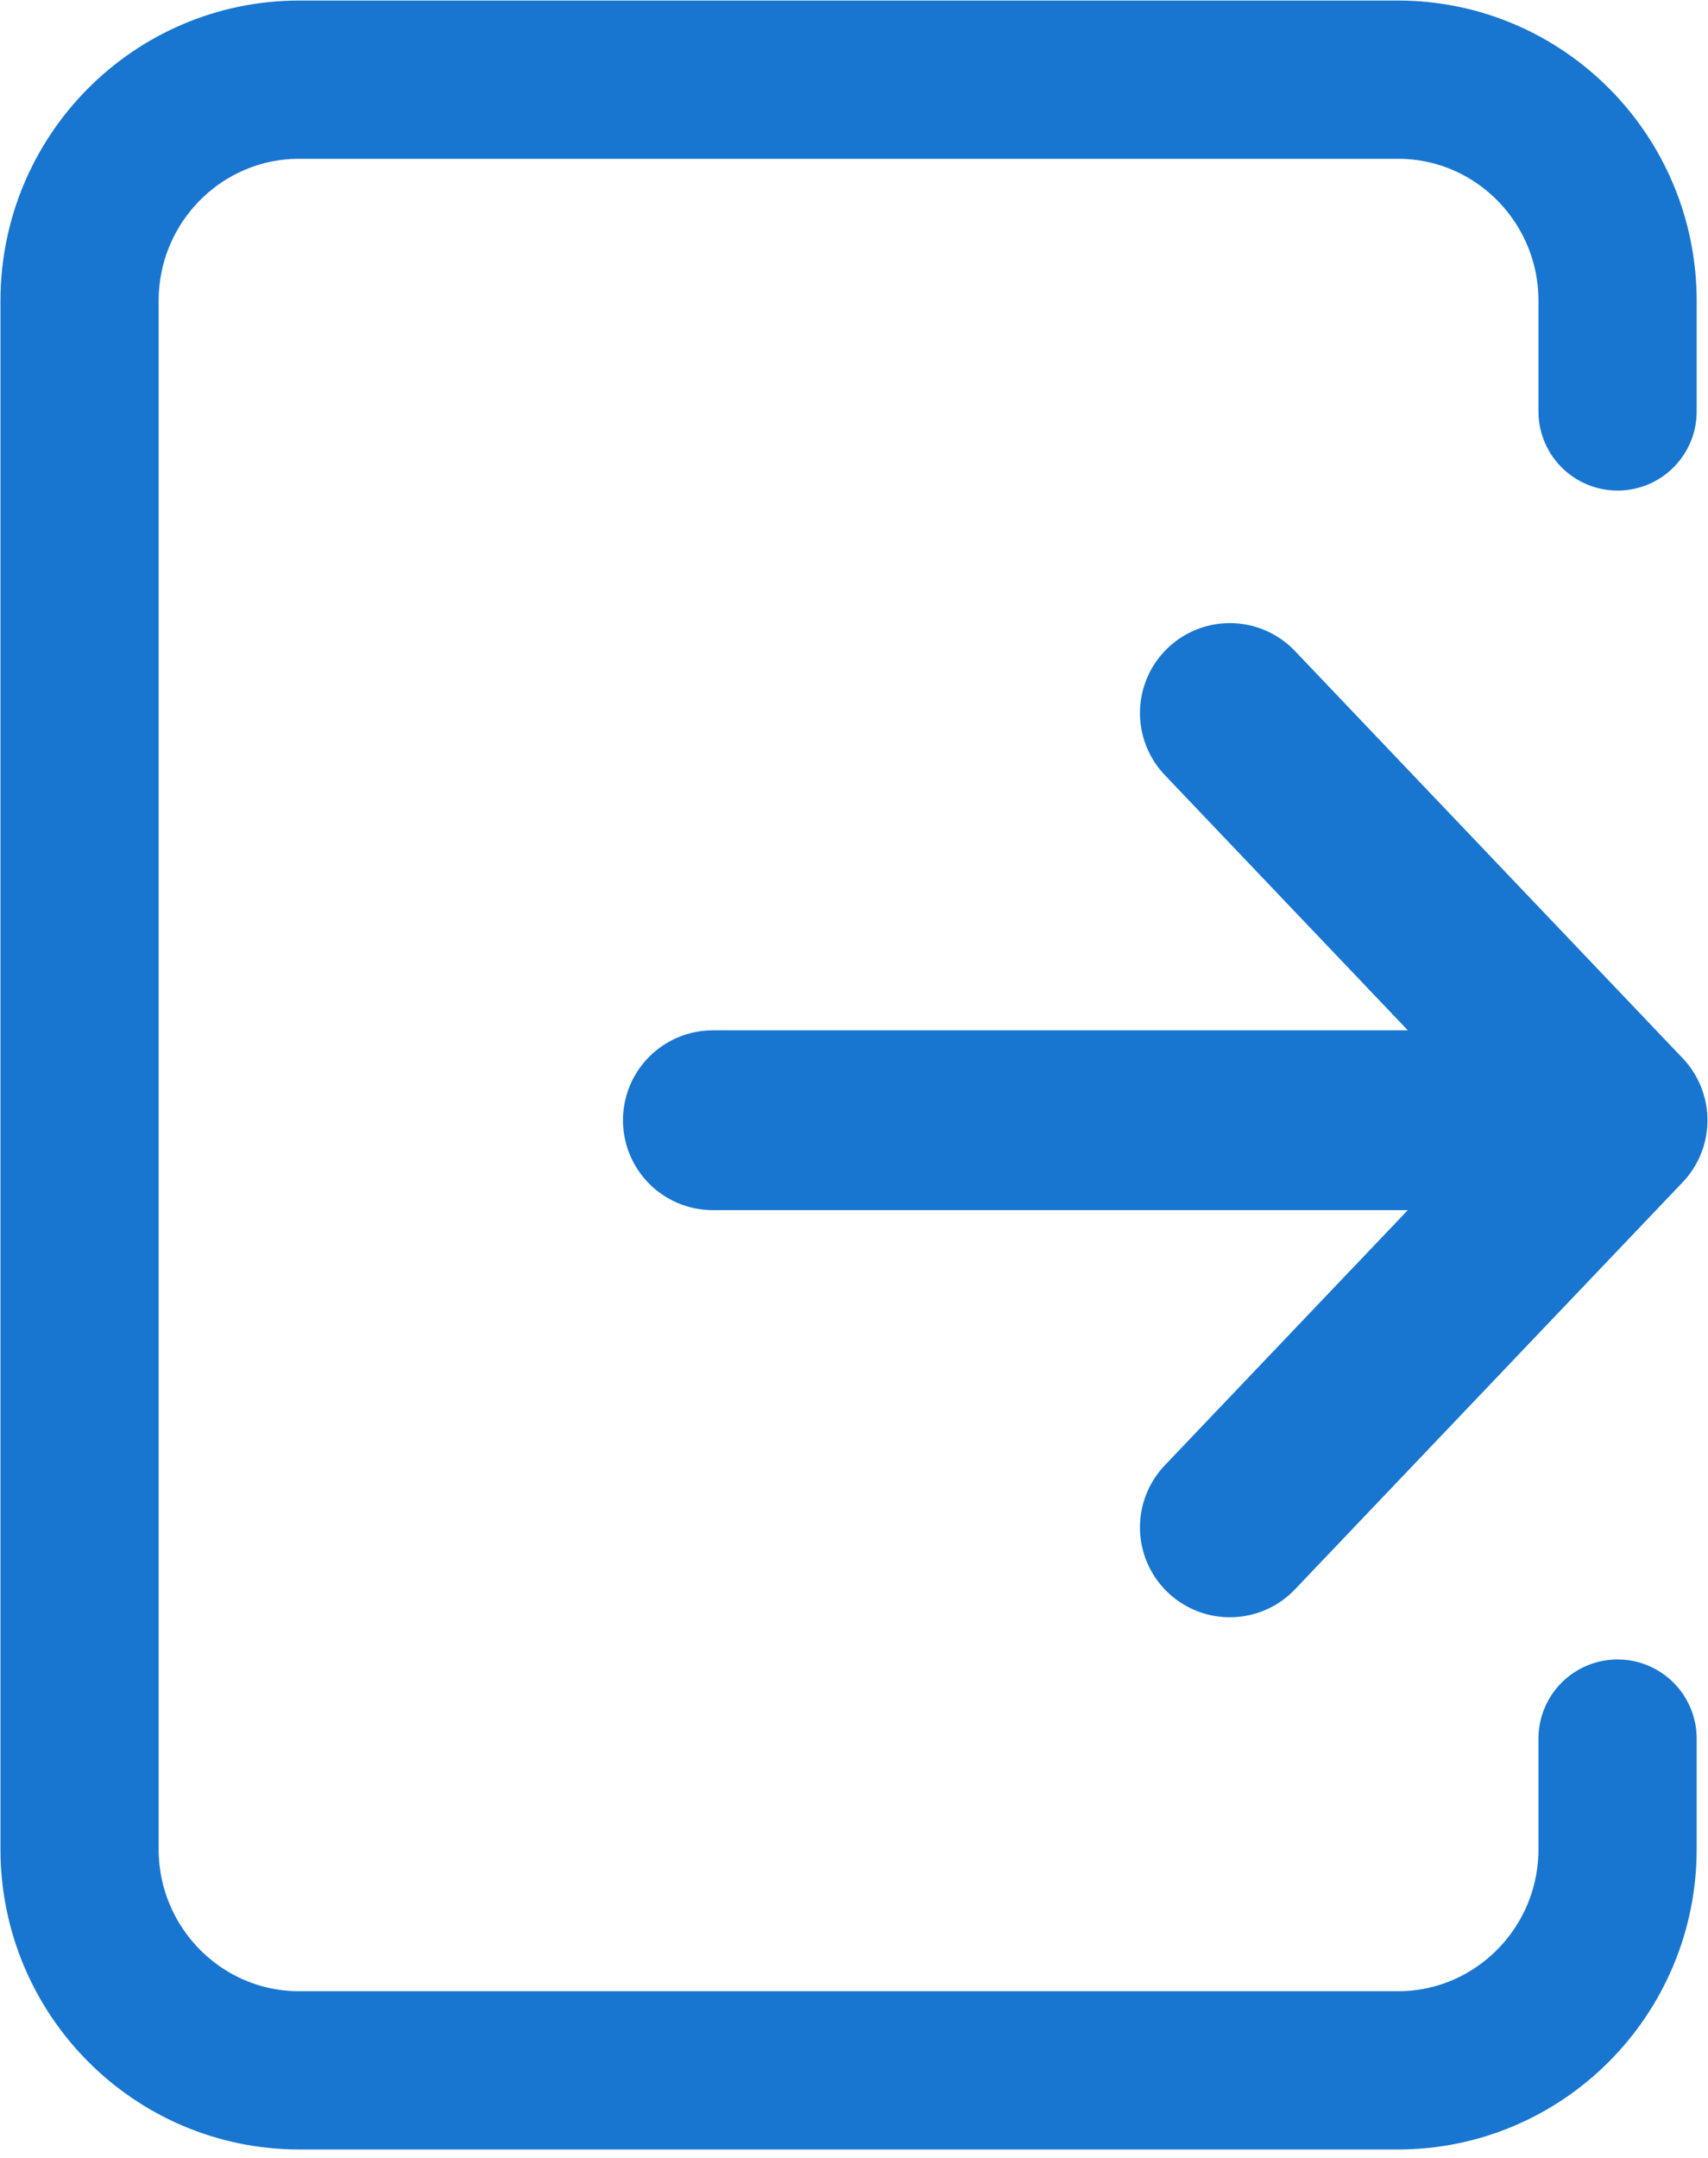 <svg width="19" height="24" viewBox="0 0 19 24" fill="none" xmlns="http://www.w3.org/2000/svg">
<path d="M7.93 12.459H17.994M17.994 12.459L13.681 16.987M17.994 12.459L13.681 7.93" stroke="#1876D0" stroke-width="2" stroke-linecap="round" stroke-linejoin="round"/>
<path d="M17.994 4.576V3.346C17.994 1.987 16.899 0.886 15.55 0.886H3.329C1.98 0.886 0.885 1.987 0.885 3.346V20.566C0.885 21.924 1.98 23.026 3.329 23.026H15.55C16.899 23.026 17.994 21.924 17.994 20.566V19.336" stroke="#1876D0" stroke-width="1.76" stroke-linecap="round" stroke-linejoin="round"/>
</svg>
